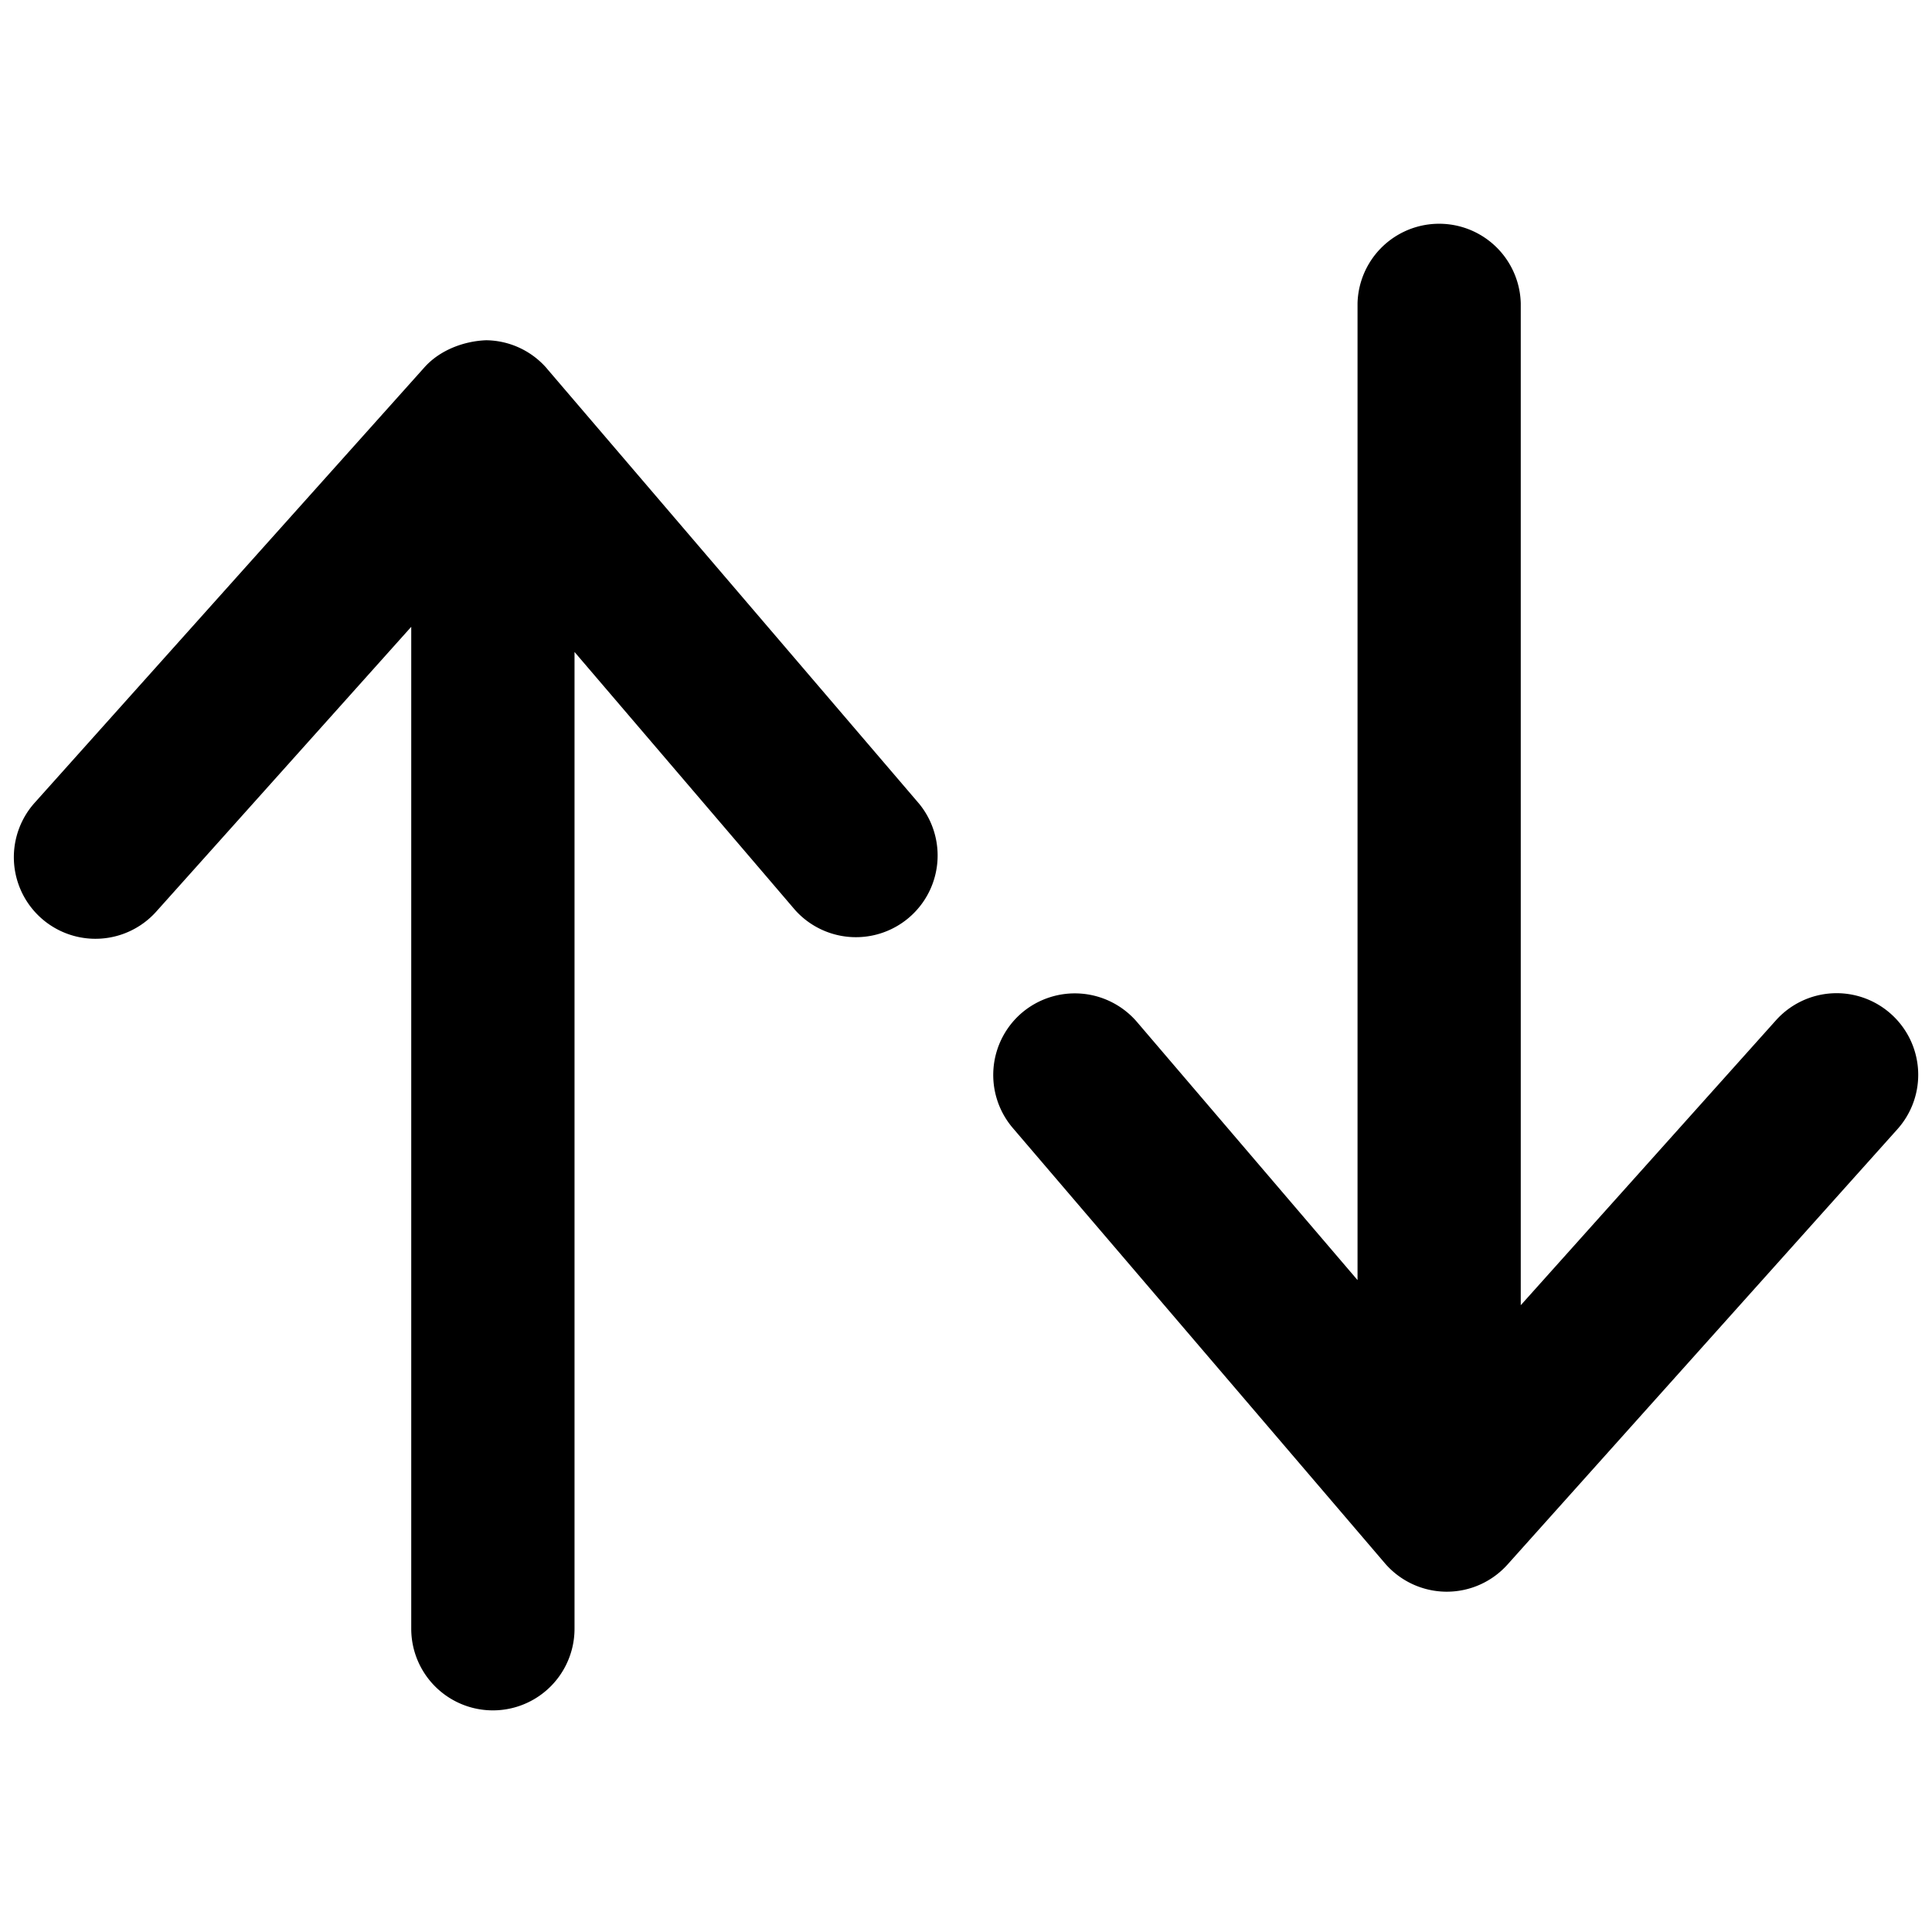 <svg xmlns="http://www.w3.org/2000/svg" viewBox="0 0 35 35"><path d="M34.258 18.37a1.476 1.476 0 0 0-2.087.116l-4.621 5.159V5.494a1.479 1.479 0 0 0-2.957 0V23.19l-3.997-4.678a1.483 1.483 0 0 0-2.085-.163 1.481 1.481 0 0 0-.164 2.085l6.739 7.883a1.48 1.48 0 0 0 1.107.518h.017c.42 0 .82-.179 1.101-.493l7.062-7.885a1.477 1.477 0 0 0-.115-2.087zM9.913 6.682a1.476 1.476 0 0 0-1.106-.518c-.398.015-.835.174-1.119.492l-7.06 7.887a1.477 1.477 0 1 0 2.202 1.972l4.62-5.16v18.151a1.479 1.479 0 0 0 2.958 0V11.811l3.996 4.675a1.48 1.48 0 0 0 2.25-1.922L9.912 6.682z"/></svg>